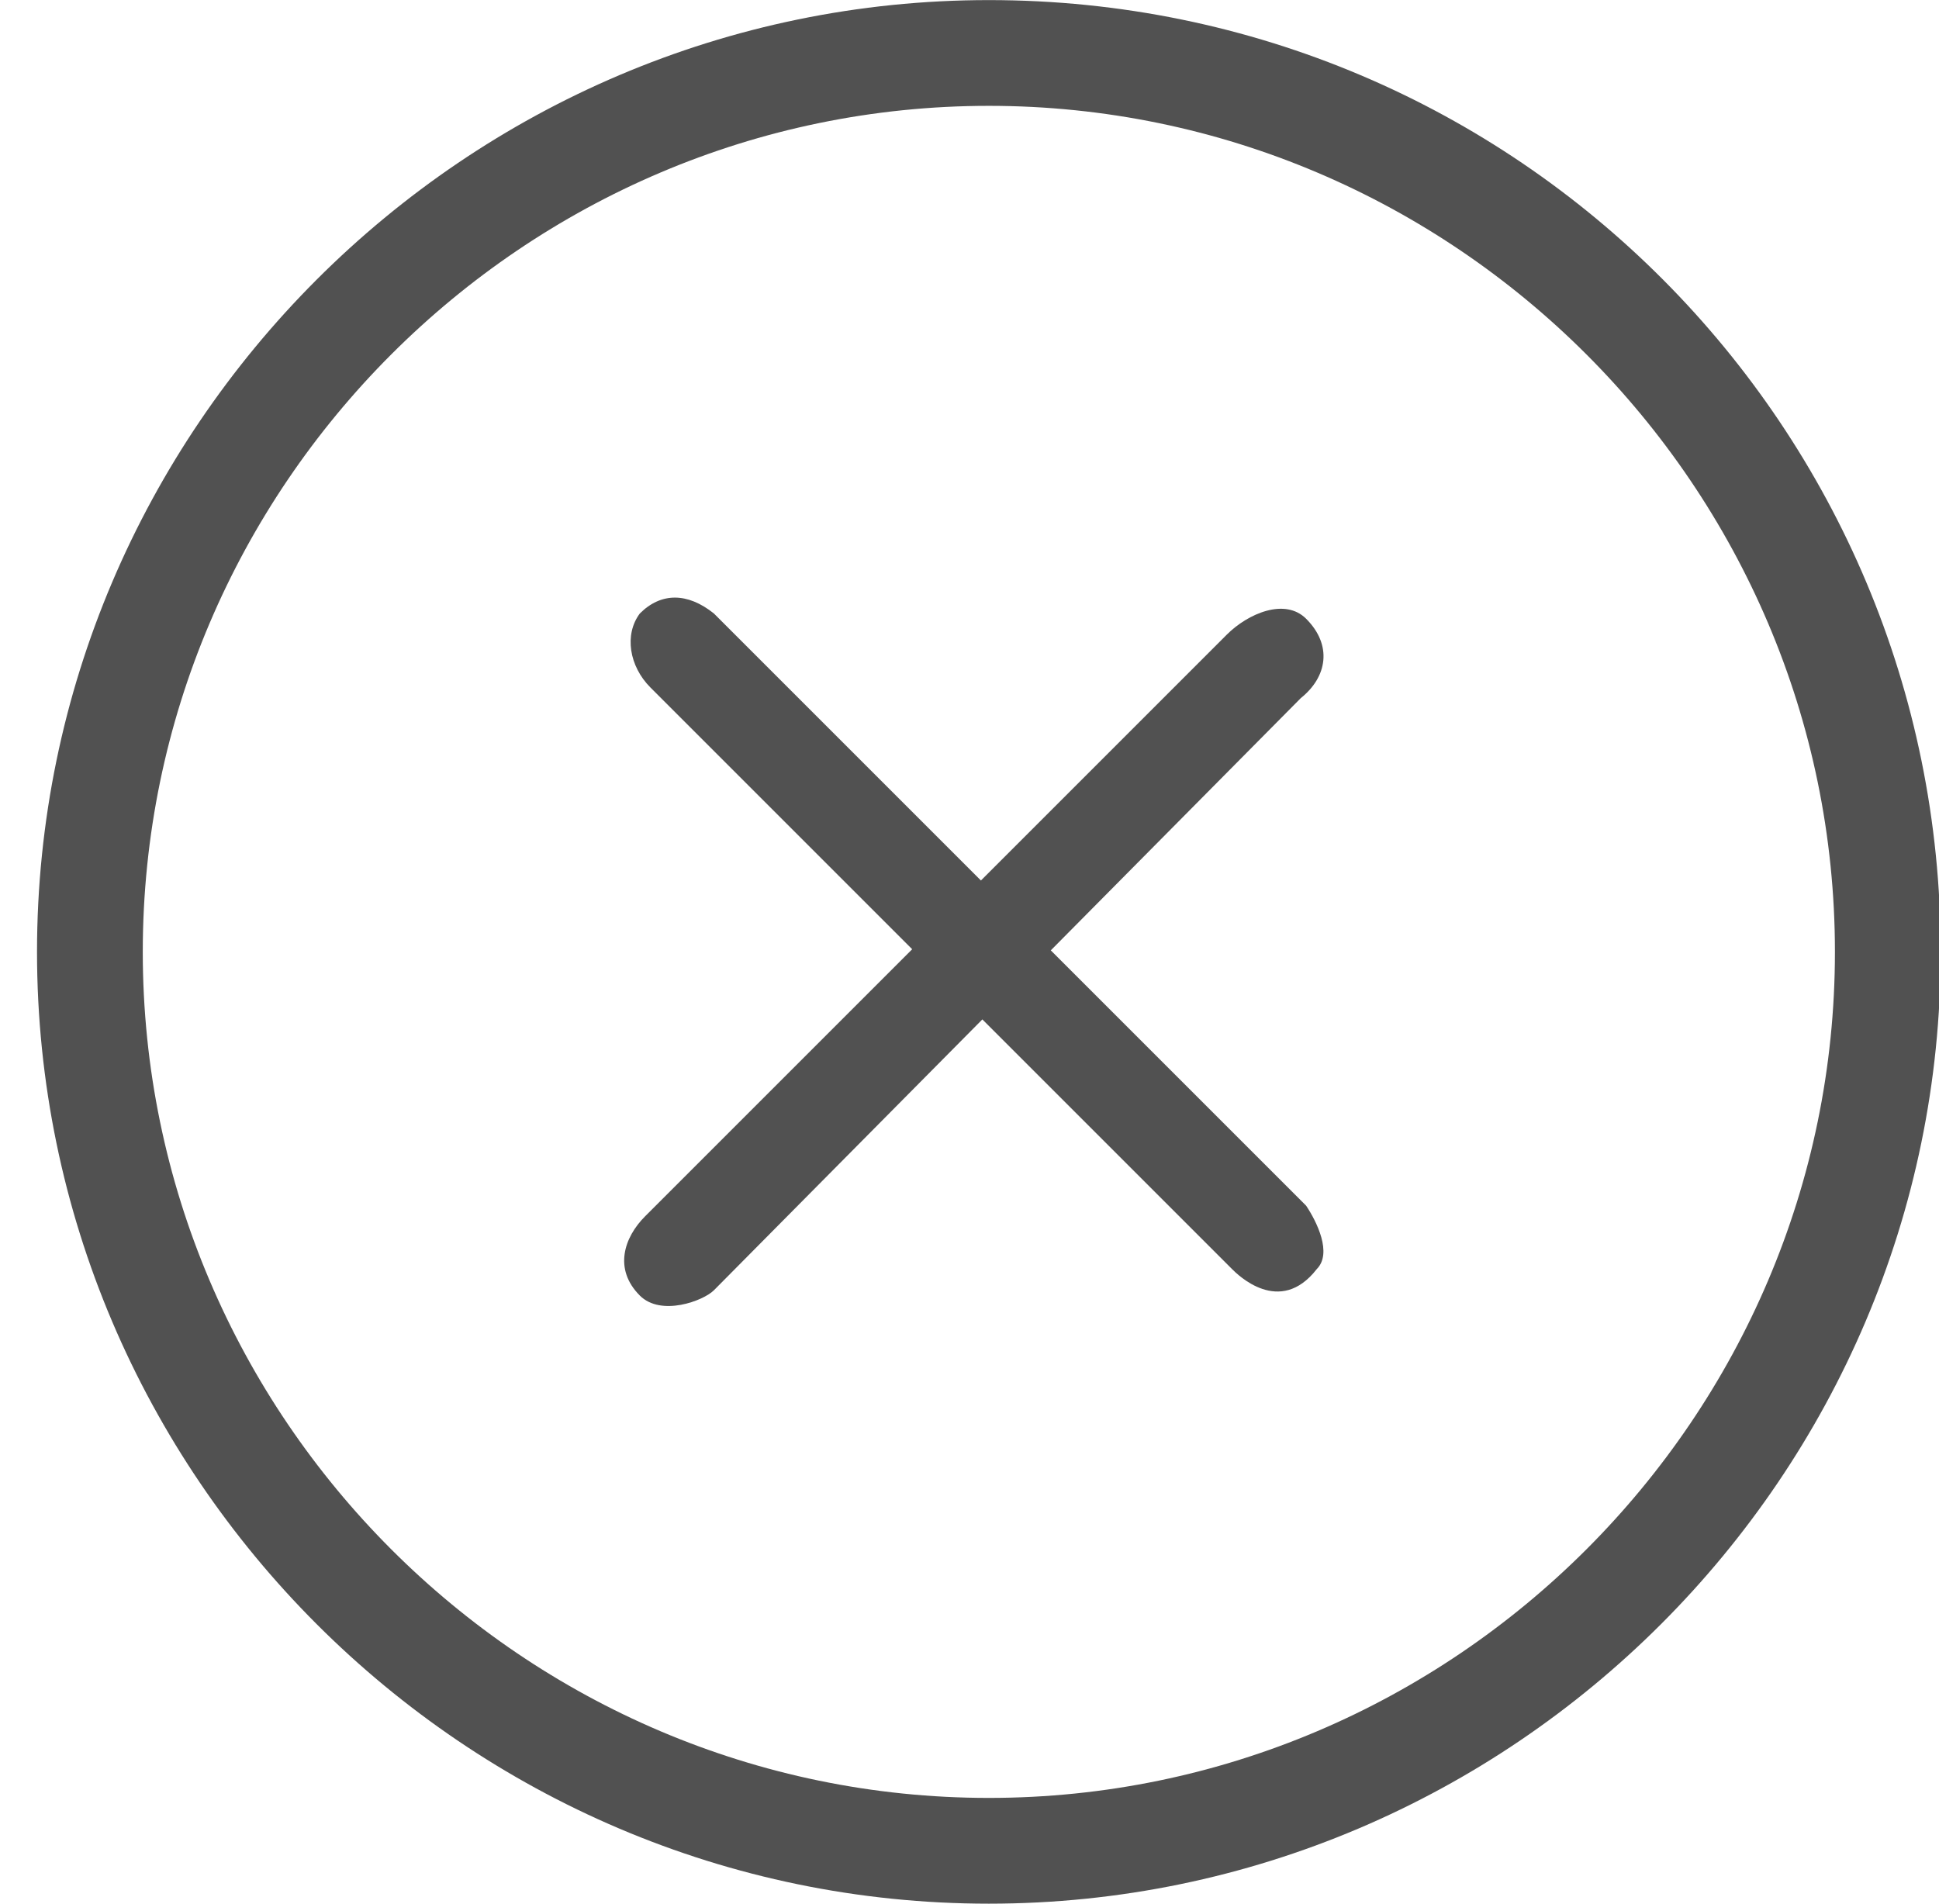 <?xml version="1.0" standalone="no"?><!DOCTYPE svg PUBLIC "-//W3C//DTD SVG 1.1//EN" "http://www.w3.org/Graphics/SVG/1.1/DTD/svg11.dtd"><svg class="icon" width="48px" height="47.13px" viewBox="0 0 1043 1024" version="1.1" xmlns="http://www.w3.org/2000/svg"><path fill="#515151" d="M708.267 682.667c-19.911 25.6-42.667 2.844-45.511 0l-312.889-312.889c-11.378-11.378-14.222-28.444-5.689-39.822 11.378-11.378 25.6-11.378 39.822 0l318.578 318.578c5.689 8.533 14.222 25.6 5.689 34.133z"  /><path fill="#515151" d="M699.733 375.467L384 694.044c-5.689 5.689-28.444 14.222-39.822 2.844-14.222-14.222-8.533-31.289 2.844-42.667l312.889-312.889c11.378-11.378 31.289-19.911 42.667-8.533 14.222 14.222 11.378 31.289-2.844 42.667z"  /><path fill="#515151" d="M531.911 56.889c250.311 0 455.111 204.8 455.111 455.111s-204.8 455.111-455.111 455.111-455.111-204.8-455.111-455.111 204.8-455.111 455.111-455.111m0-56.889C250.311 0 19.911 230.4 19.911 512s230.4 512 512 512 512-230.4 512-512-227.556-512-512-512z"  /></svg>